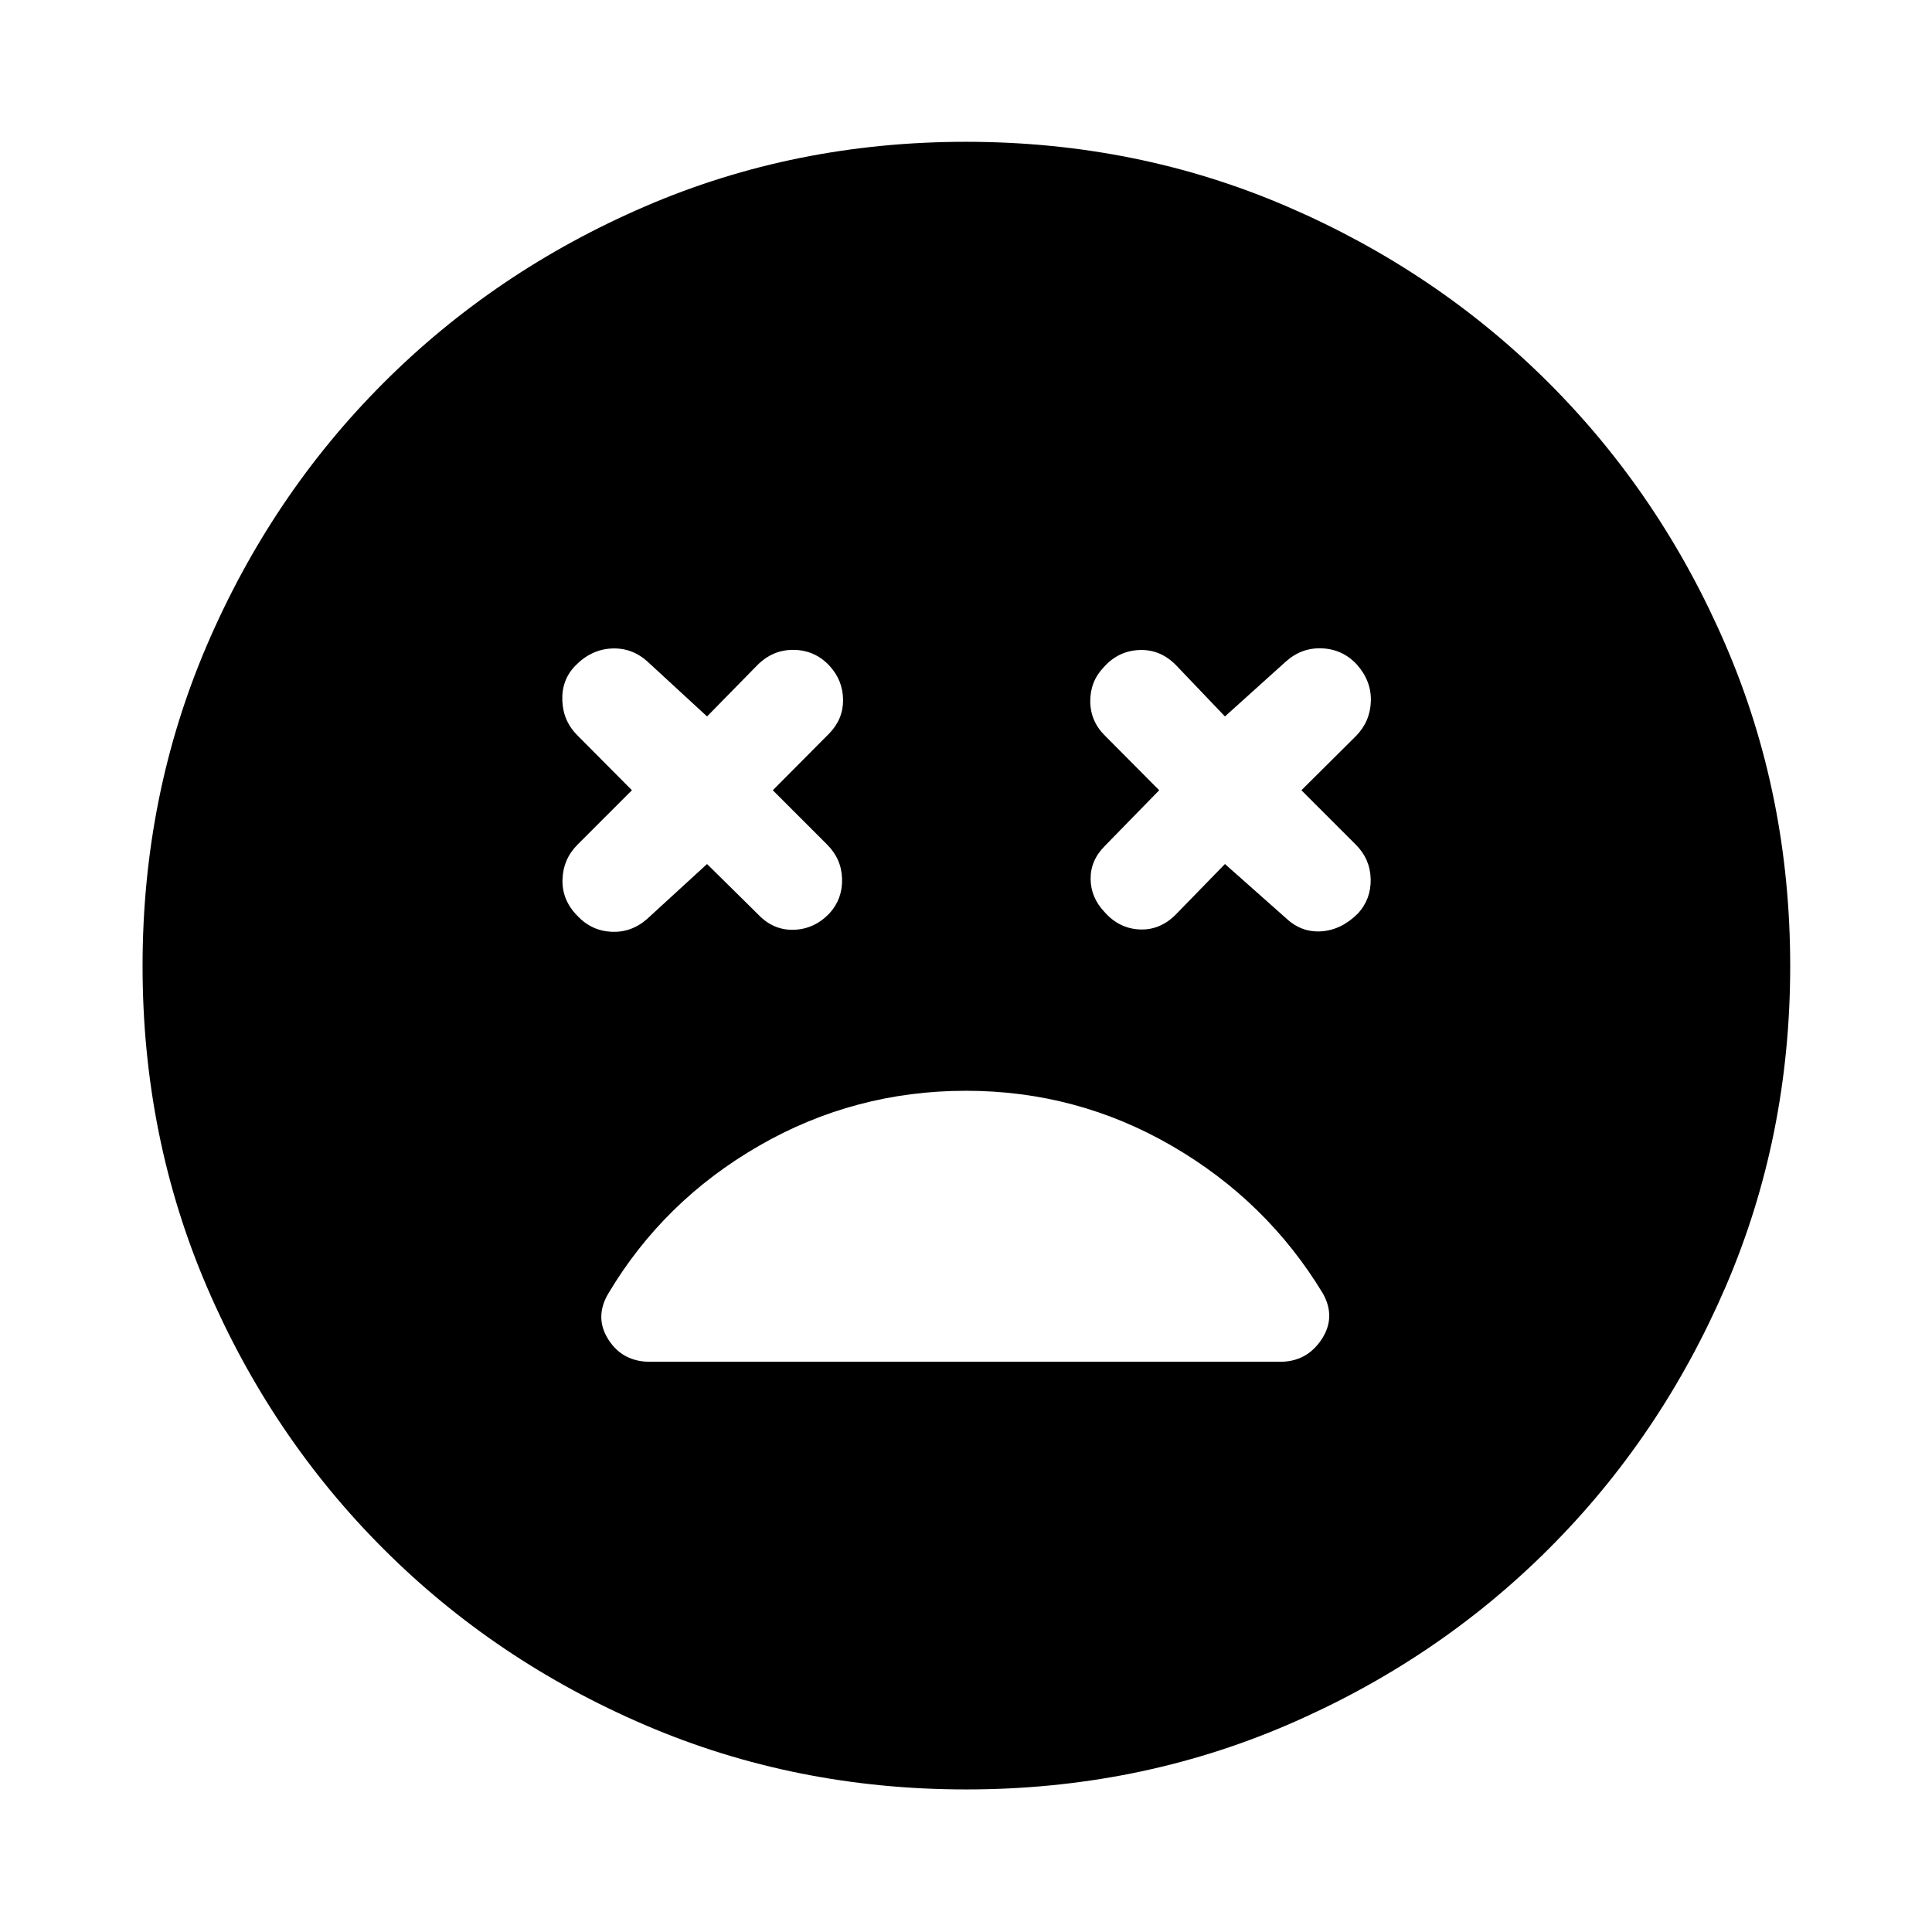 <svg xmlns="http://www.w3.org/2000/svg" height="40" viewBox="0 -960 960 960" width="40"><path d="m351.33-530.67 25.5 25.17q7.5 7.83 17.67 7.5 10.17-.33 17.67-8.17 6.5-7.16 6.25-17.08-.25-9.92-7.42-17.08l-27-27 28-28.17q7-7.17 6.92-16.75-.09-9.58-6.59-16.75-7.16-7.83-17.66-8.08t-18.34 7.58l-25 25.5-29.66-27.33q-7.84-7-18-6.42-10.17.58-18 8.75-6.67 7-6.25 17.25.41 10.25 7.75 17.42l26.83 27-27 27q-7.17 7.16-7.5 17.33-.33 10.17 7.33 18 7 7.5 16.92 8 9.92.5 17.75-6.33l29.83-27.34Zm257.34 0 30.83 27.34q7.5 6.83 17.33 6.08 9.84-.75 18-8.92 6.5-7.16 6.25-17.08-.25-9.92-7.41-17.08l-27-27 27.16-27q7-7.17 7.34-17.17.33-10-6.84-18.17-7-7.66-17.25-8.16t-18.08 6.5L608.67-604l-24.5-25.67q-7.84-7.83-18.25-7.33-10.42.5-17.59 8.67-6.66 7-6.58 16.91.08 9.92 7.42 17.09l26.83 27-27 27.66q-7.17 7.17-7.08 16.42.08 9.25 6.91 16.42 7.17 8.16 17.34 8.66 10.16.5 18-7.33l24.5-25.17ZM480.05-70.84q-84.92 0-159.41-31.95-74.5-31.96-130.19-87.66-55.7-55.69-87.66-130.14-31.95-74.44-31.95-159.36 0-84.92 31.95-159.41 31.96-74.5 87.6-130.21 55.64-55.72 130.1-87.85 74.47-32.12 159.43-32.12 84.95 0 159.49 32.1 74.53 32.09 130.23 87.76 55.69 55.67 87.79 130.17Q889.54-565 889.54-480q0 84.97-32.12 159.46-32.13 74.49-87.85 130.14-55.71 55.65-130.16 87.61-74.44 31.95-159.36 31.95ZM480-418q-55.46 0-102.92 27.38-47.46 27.39-74.87 73.45-6.93 11.84.13 22.84 7.05 11 20.7 11h312.94q13.26 0 20.62-11 7.36-11 .8-22.84-27.84-46.06-75.09-73.45Q535.06-418 480-418Z"/></svg>